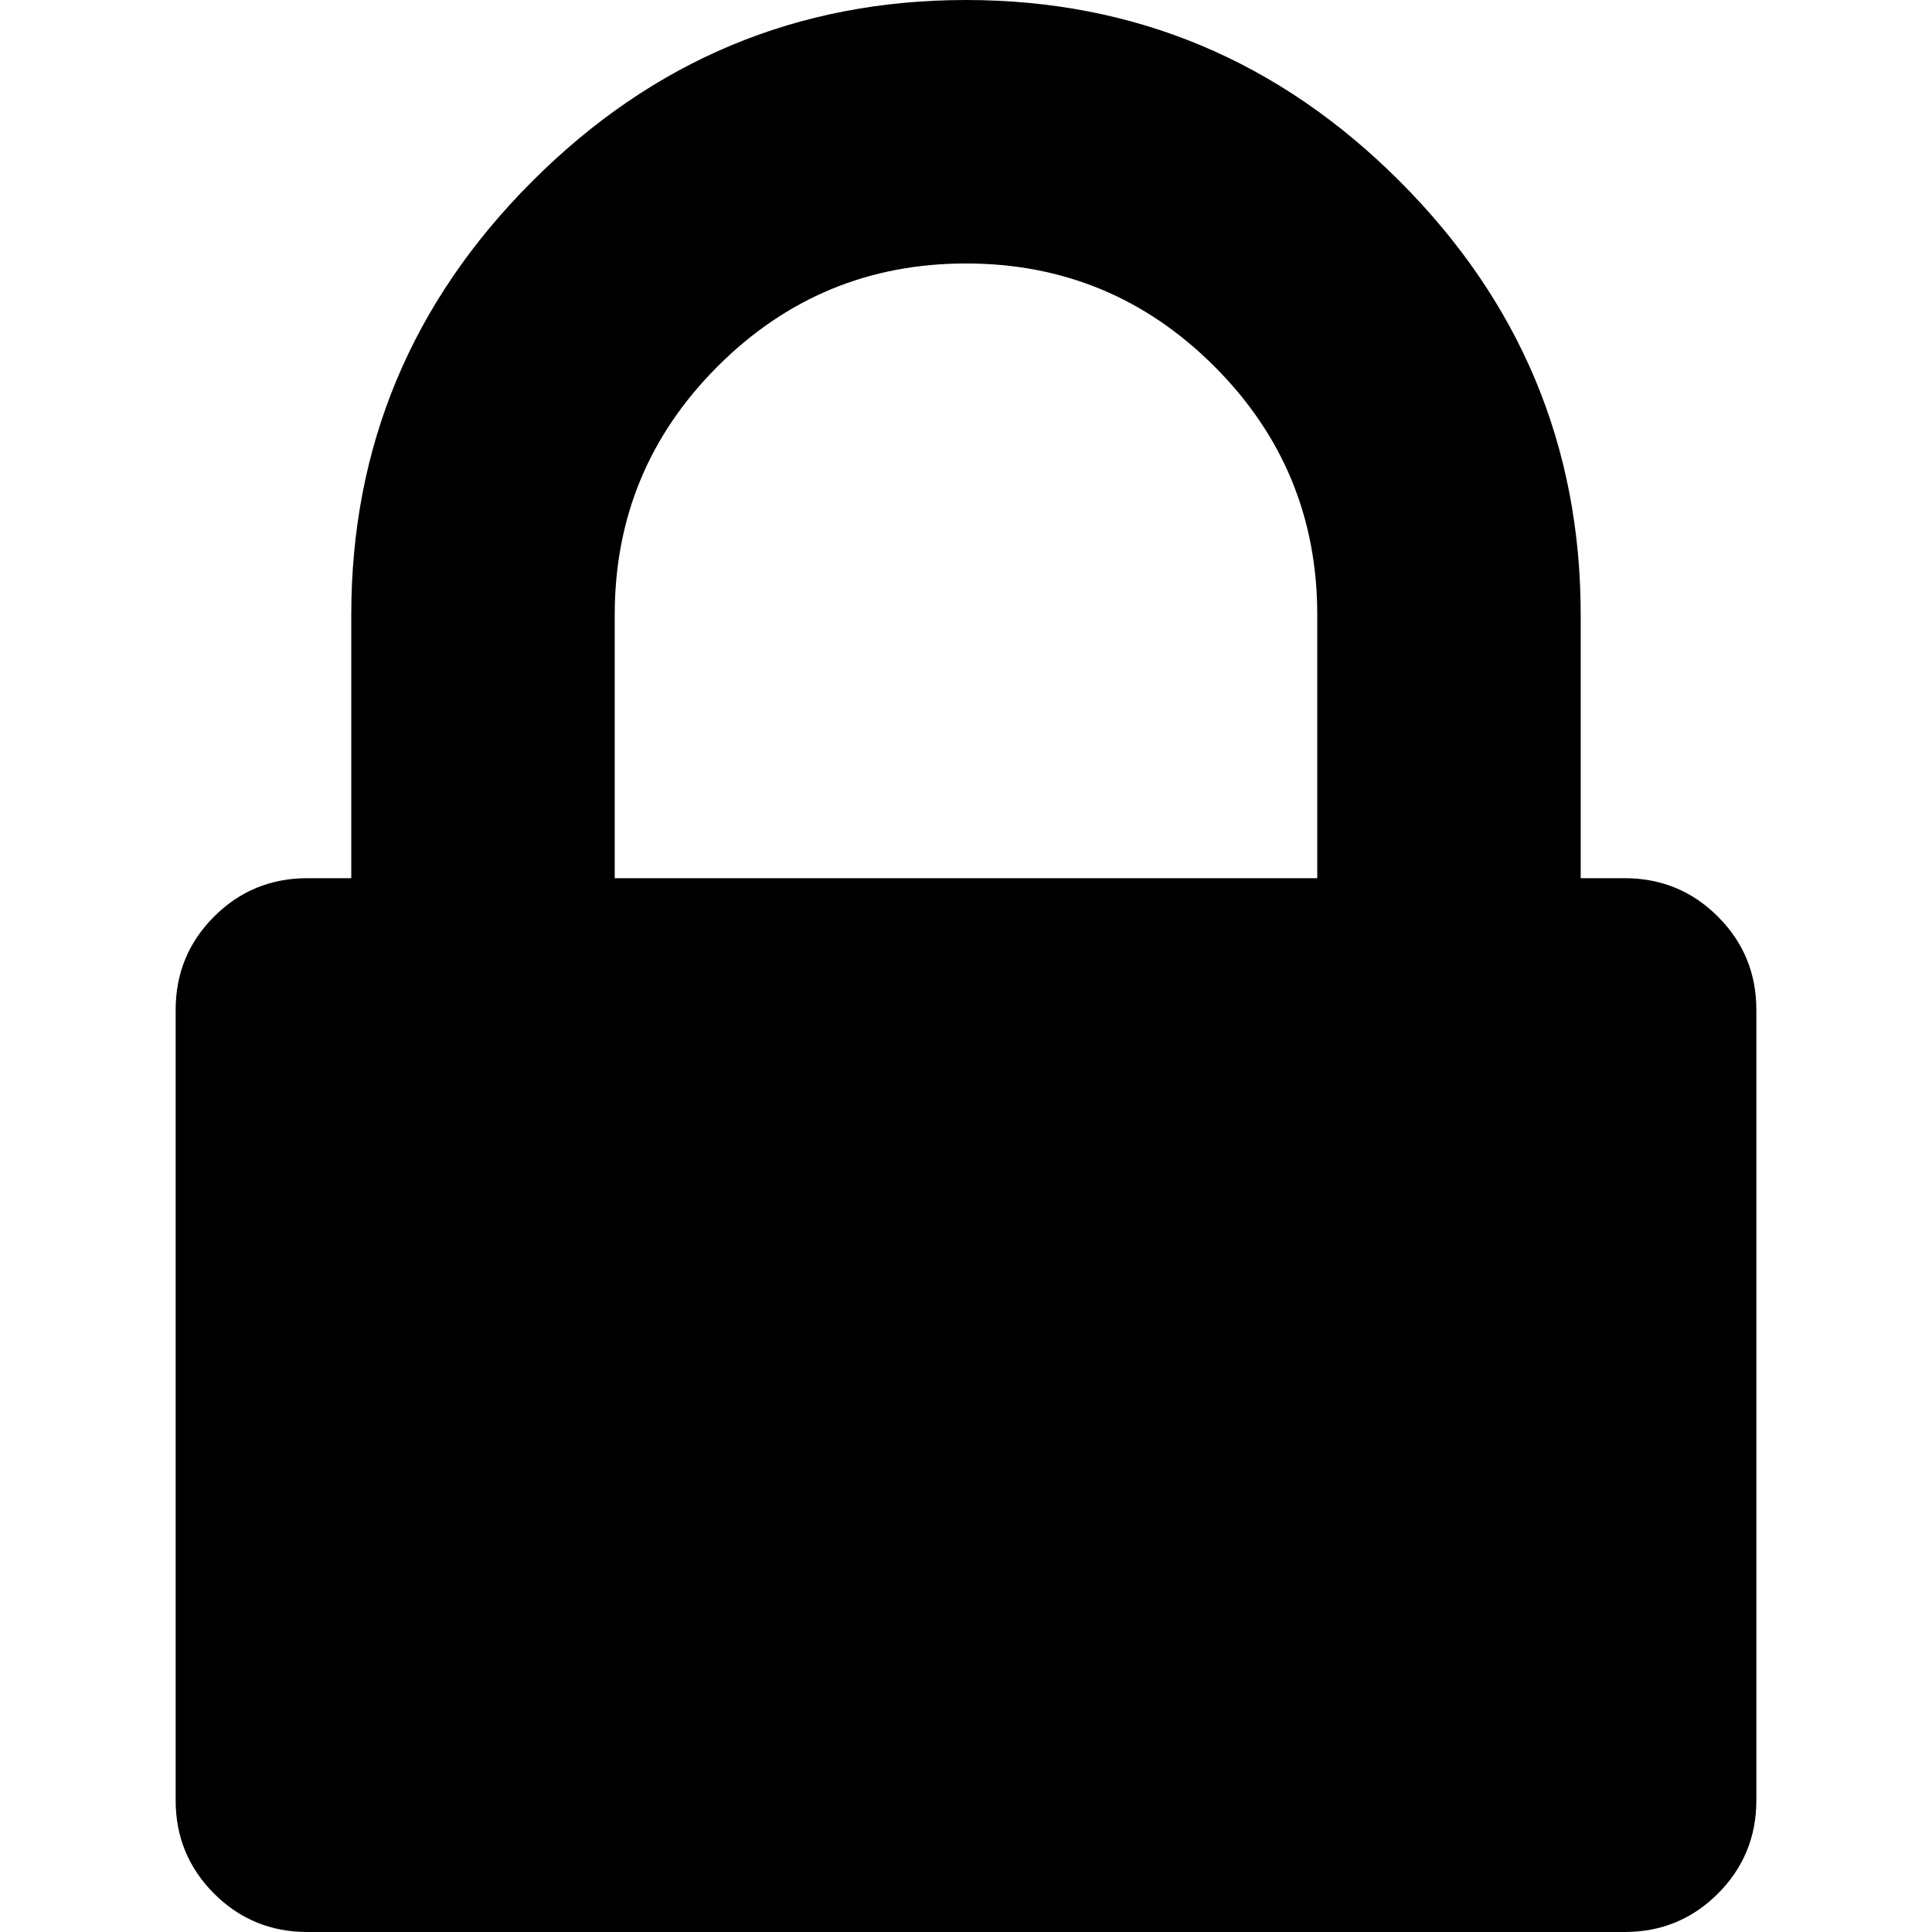 <svg xmlns="http://www.w3.org/2000/svg" viewBox="0 0 401.998 401.998" fill="currentColor"><path d="M357.45 190.721c-5.331-5.33-11.8-7.993-19.417-7.993h-9.131v-54.821c0-35.022-12.559-65.093-37.685-90.218C266.093 12.563 236.025 0 200.998 0c-35.026 0-65.1 12.563-90.222 37.688-25.126 25.126-37.685 55.196-37.685 90.219v54.821h-9.135c-7.611 0-14.084 2.663-19.414 7.993-5.33 5.326-7.994 11.799-7.994 19.417V374.59c0 7.611 2.665 14.086 7.994 19.417 5.33 5.325 11.803 7.991 19.414 7.991H338.04c7.617 0 14.085-2.663 19.417-7.991 5.325-5.331 7.994-11.806 7.994-19.417V210.135c.004-7.612-2.669-14.084-8.001-19.414zm-83.363-7.993H127.909v-54.821c0-20.175 7.139-37.402 21.414-51.675 14.277-14.275 31.501-21.411 51.678-21.411 20.179 0 37.399 7.135 51.677 21.411 14.271 14.272 21.409 31.5 21.409 51.675v54.821z"/></svg>